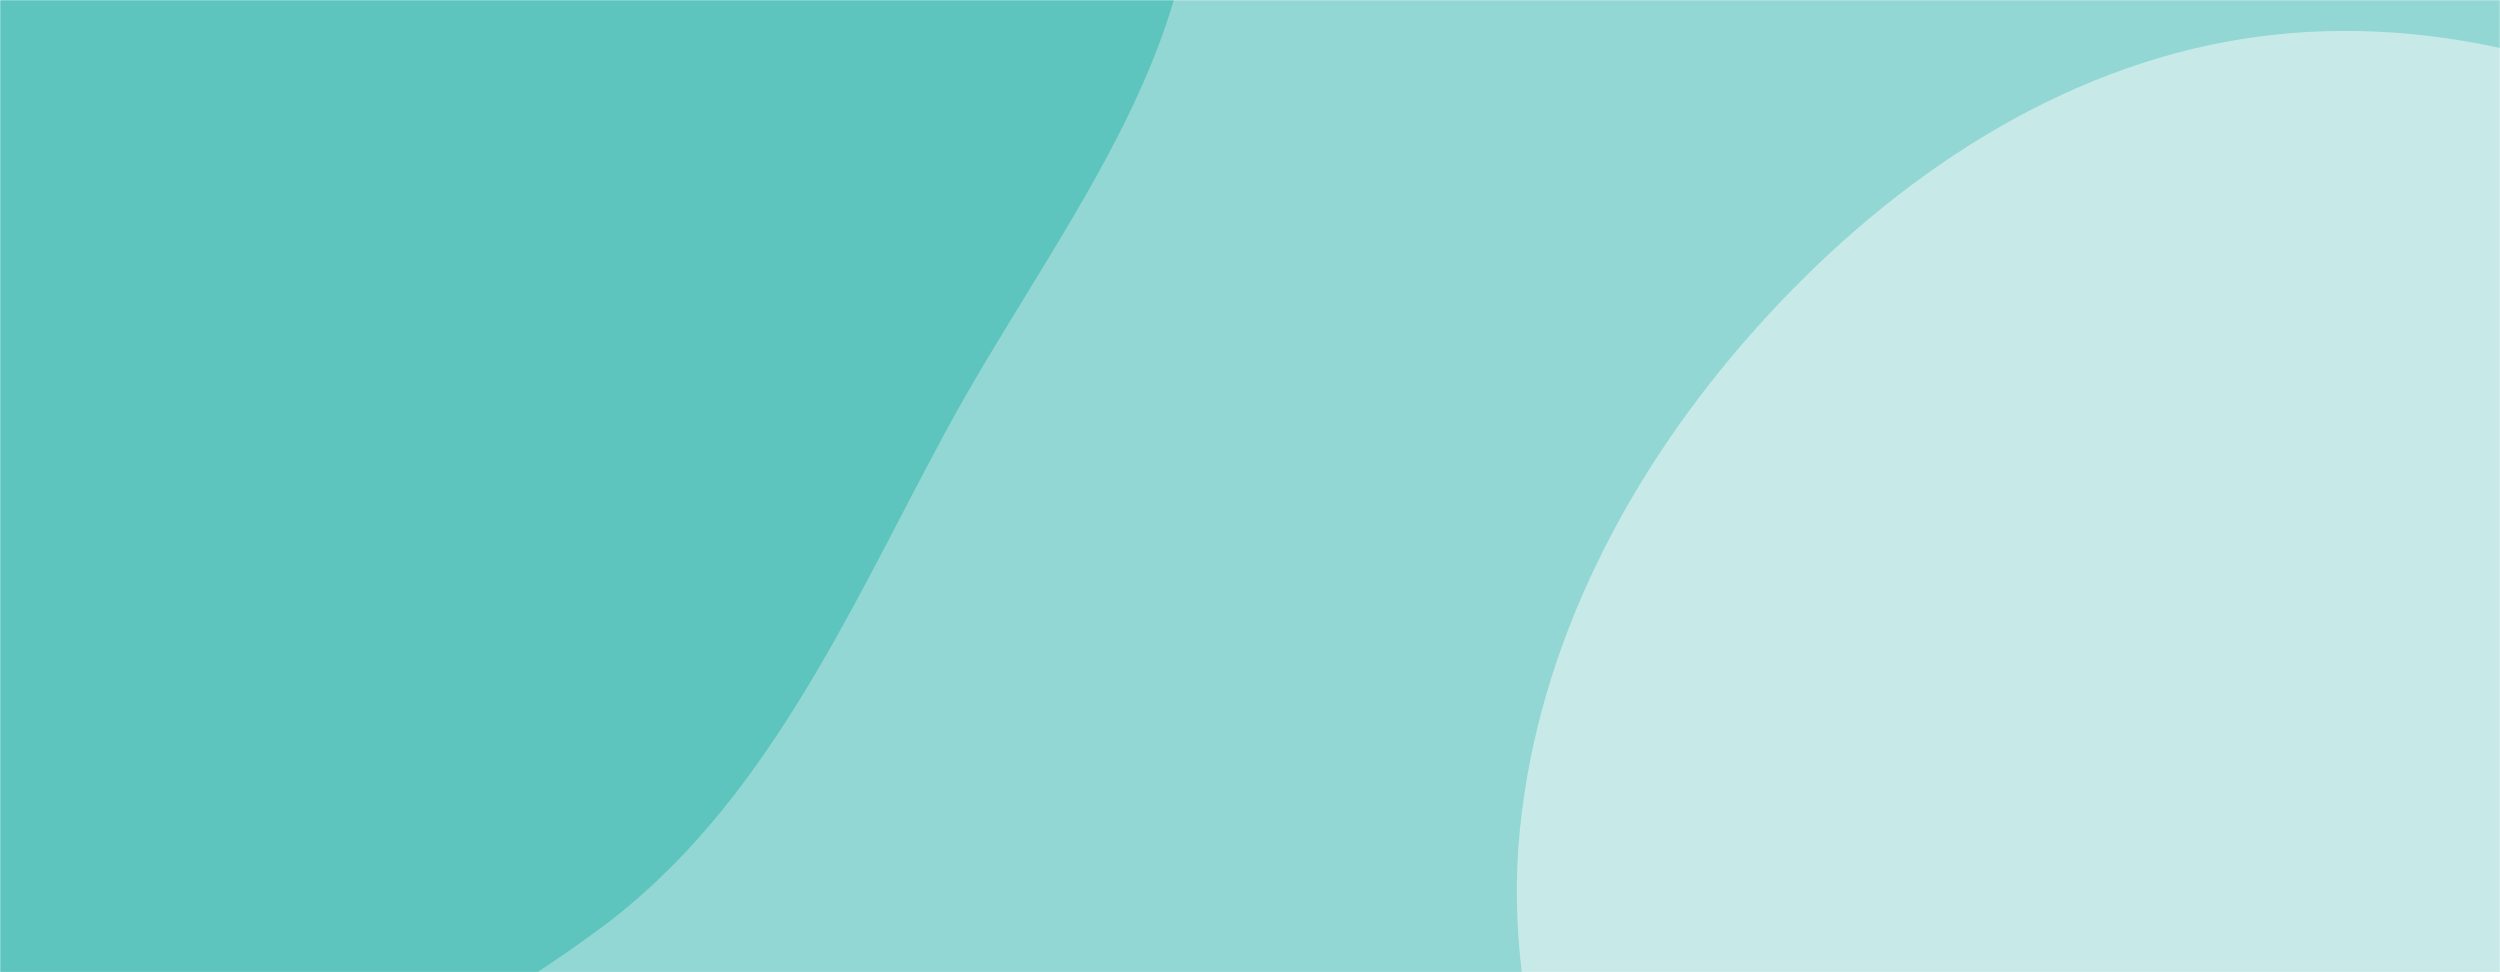 <svg xmlns="http://www.w3.org/2000/svg" version="1.1" xmlnsXlink="http://www.w3.org/1999/xlink" xmlnsSvgjs="http://svgjs.com/svgjs" width="1440" height="560" preserveAspectRatio="none" viewBox="0 0 1440 560"><g mask="url(&quot;#SvgjsMask1002&quot;)" fill="none"><rect width="1440" height="560" x="0" y="0" fill="rgba(146, 215, 211, 1)"></rect><path d="M0,648.034C121.901,665.997,244.963,608.649,344.333,535.793C440.375,465.376,488.051,353.517,544.627,248.723C605.317,136.308,698.245,28.484,686.915,-98.764C675.46,-227.422,567.511,-320.879,485.059,-420.306C400.79,-521.924,327.9,-648.157,201.038,-684.673C74.321,-721.147,-63.733,-674.587,-179.587,-611.616C-282.608,-555.62,-339.711,-448.864,-408.073,-353.598C-470.104,-267.154,-534.027,-183.624,-560.632,-80.607C-589.491,31.136,-619.96,156.454,-566.172,258.562C-512.811,359.859,-379.086,378.204,-284.758,443.093C-186.416,510.743,-118.089,630.633,0,648.034" fill="#5dc4be"></path><path d="M1440 947.218C1515.837 932.452 1592.213 937.405 1663.686 908.063 1747.211 873.773 1840.535 841.623 1886.506 763.913 1933.692 684.15 1937.836 580.737 1909.527 492.492 1882.87 409.397 1793.009 369.515 1738.198 301.61 1680.673 230.342 1657.987 131.622 1579.777 83.963 1491.701 30.291 1384.038 5.253 1282.612 23.986 1176.507 43.583 1083.682 108.495 1011.706 188.881 938.992 270.091 885.967 370.328 875.363 478.817 864.996 584.876 904.282 687.675 953.724 782.075 1001.163 872.651 1055.512 974.748 1152.328 1007.627 1247.024 1039.786 1341.835 966.331 1440 947.218" fill="#c7eae8"></path></g><defs><mask id="SvgjsMask1002"><rect width="1440" height="560" fill="#ffffff"></rect></mask></defs></svg>